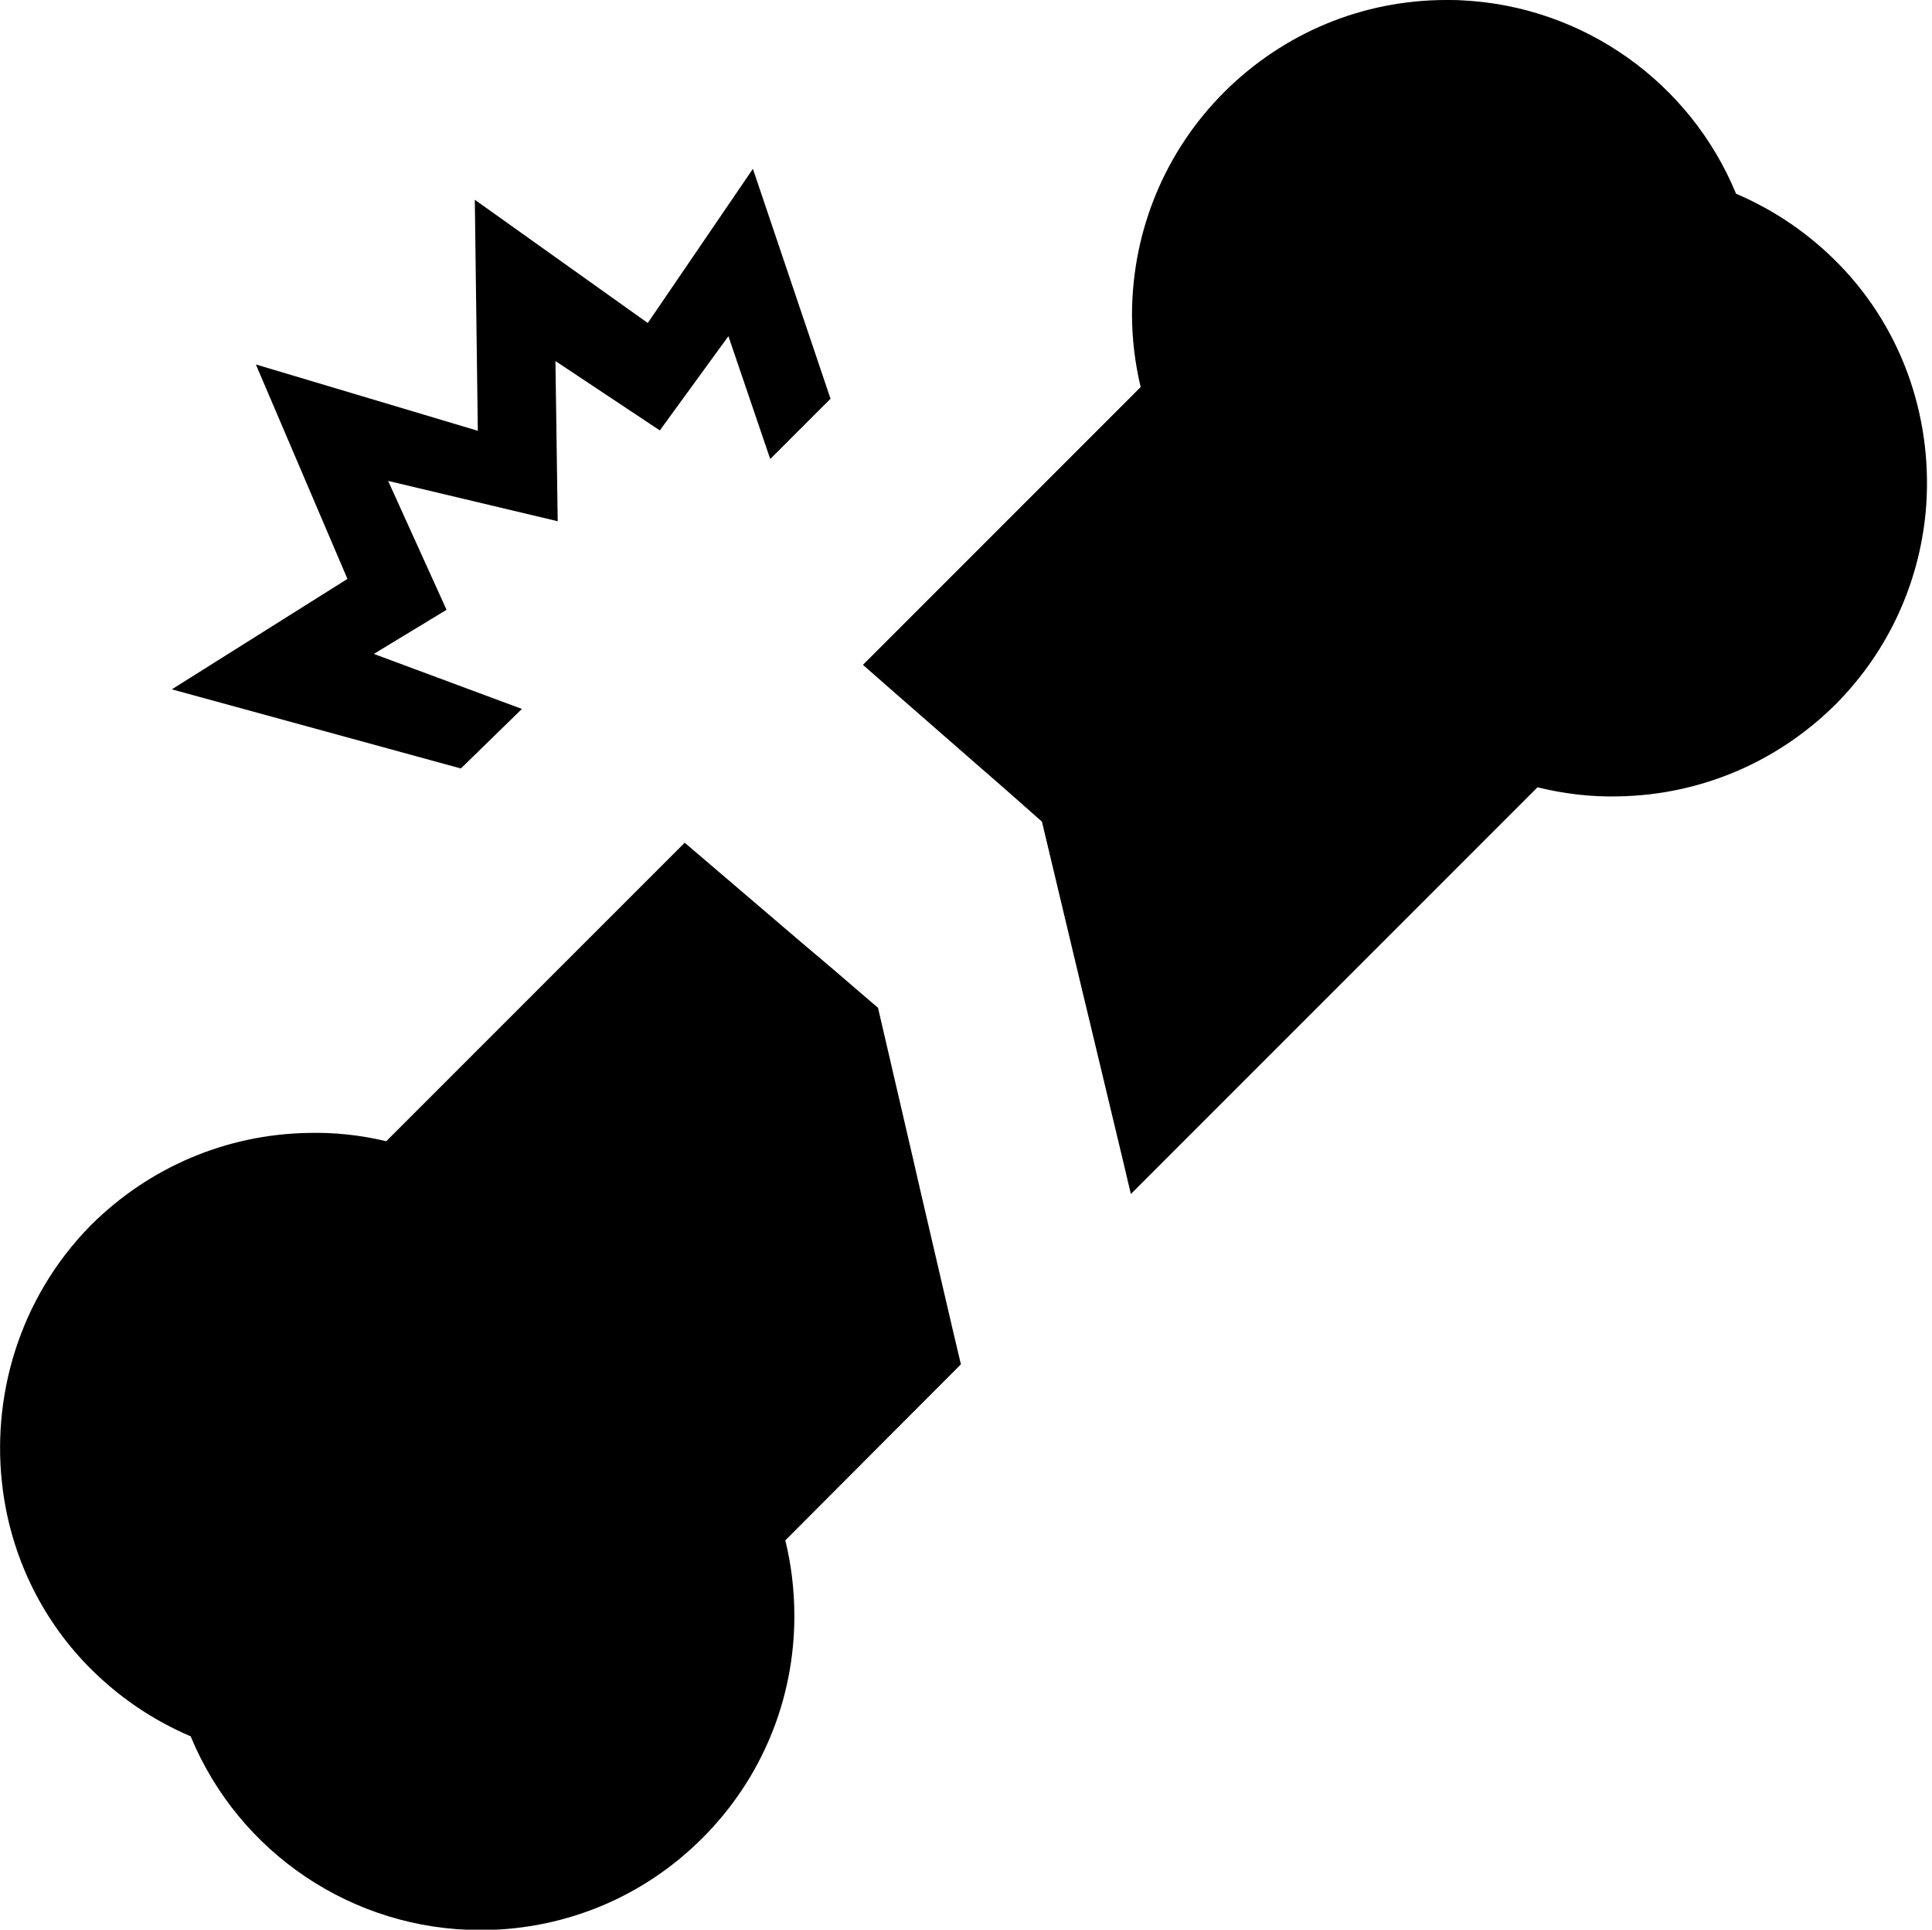 <?xml version="1.0" encoding="utf-8"?>
<!-- Generator: Adobe Illustrator 21.1.0, SVG Export Plug-In . SVG Version: 6.00 Build 0)  -->
<svg version="1.1" id="Layer_3" xmlns="http://www.w3.org/2000/svg" xmlns:xlink="http://www.w3.org/1999/xlink" x="0px" y="0px"
	 viewBox="0 0 512.7 512" style="enable-background:new 0 0 512.7 512;" xml:space="preserve">
<path d="M488.1,70.2c-7.9-8.1-17.1-14.4-27.4-18.8c-12.2-29.6-40.5-49.7-72.6-51.3C386.7,0,385.3,0,383.8,0
	c-22.2,0-43.1,8.7-58.9,24.4c-15.7,15.7-24.4,36.7-24.5,58.9c0,6.6,0.8,13.1,2.3,19.4l-73.7,73.7l7.4,6.5l23.7,20.7l7,6.1l9.4,8.3
	l9.8,41.1l3,12.5l8.6,35.9l2.2,9.3L408,208.9c7,1.7,14.2,2.6,21.6,2.4c21.7-0.4,42.1-9.1,57.5-24.4l0.3-0.3
	c13.9-14.1,21.8-32,23.6-50.5C513.2,112.5,505.6,88.2,488.1,70.2z M252.8,352.7l-8.4-36.1l-2.9-12.6l-8.5-36.6l-12.7-10.9l-7.1-6
	l-24-20.5l-7.5-6.4l-79.2,79.2c-6.7-1.6-13.7-2.4-20.8-2.2c-21.7,0.4-42.1,9.1-57.5,24.4l-0.3,0.3C5.1,344.5-2.6,370.8,0.8,395.7
	c2.3,16.9,9.8,33.2,22.4,46.2c7.9,8.1,17.1,14.4,27.4,18.8c12.8,31,43.1,51.4,76.9,51.4c0.3,0,0.6,0,1,0
	c21.9-0.3,42.4-8.9,57.9-24.4c15.7-15.7,24.4-36.7,24.4-58.9c0-6.9-0.8-13.6-2.4-20.1L255,362L252.8,352.7z"/>
<polygon points="138.5,188.1 122.3,203.9 45.6,182.9 92.2,153.6 67.9,96.7 126.8,114.3 126,53 171.9,85.7 199.8,44.8 220.4,105.8 
	204.4,121.8 193.3,89.2 175.1,114.2 147.4,95.8 148,138.3 103,127.6 118.5,161.8 99.2,173.5 "/>
</svg>

